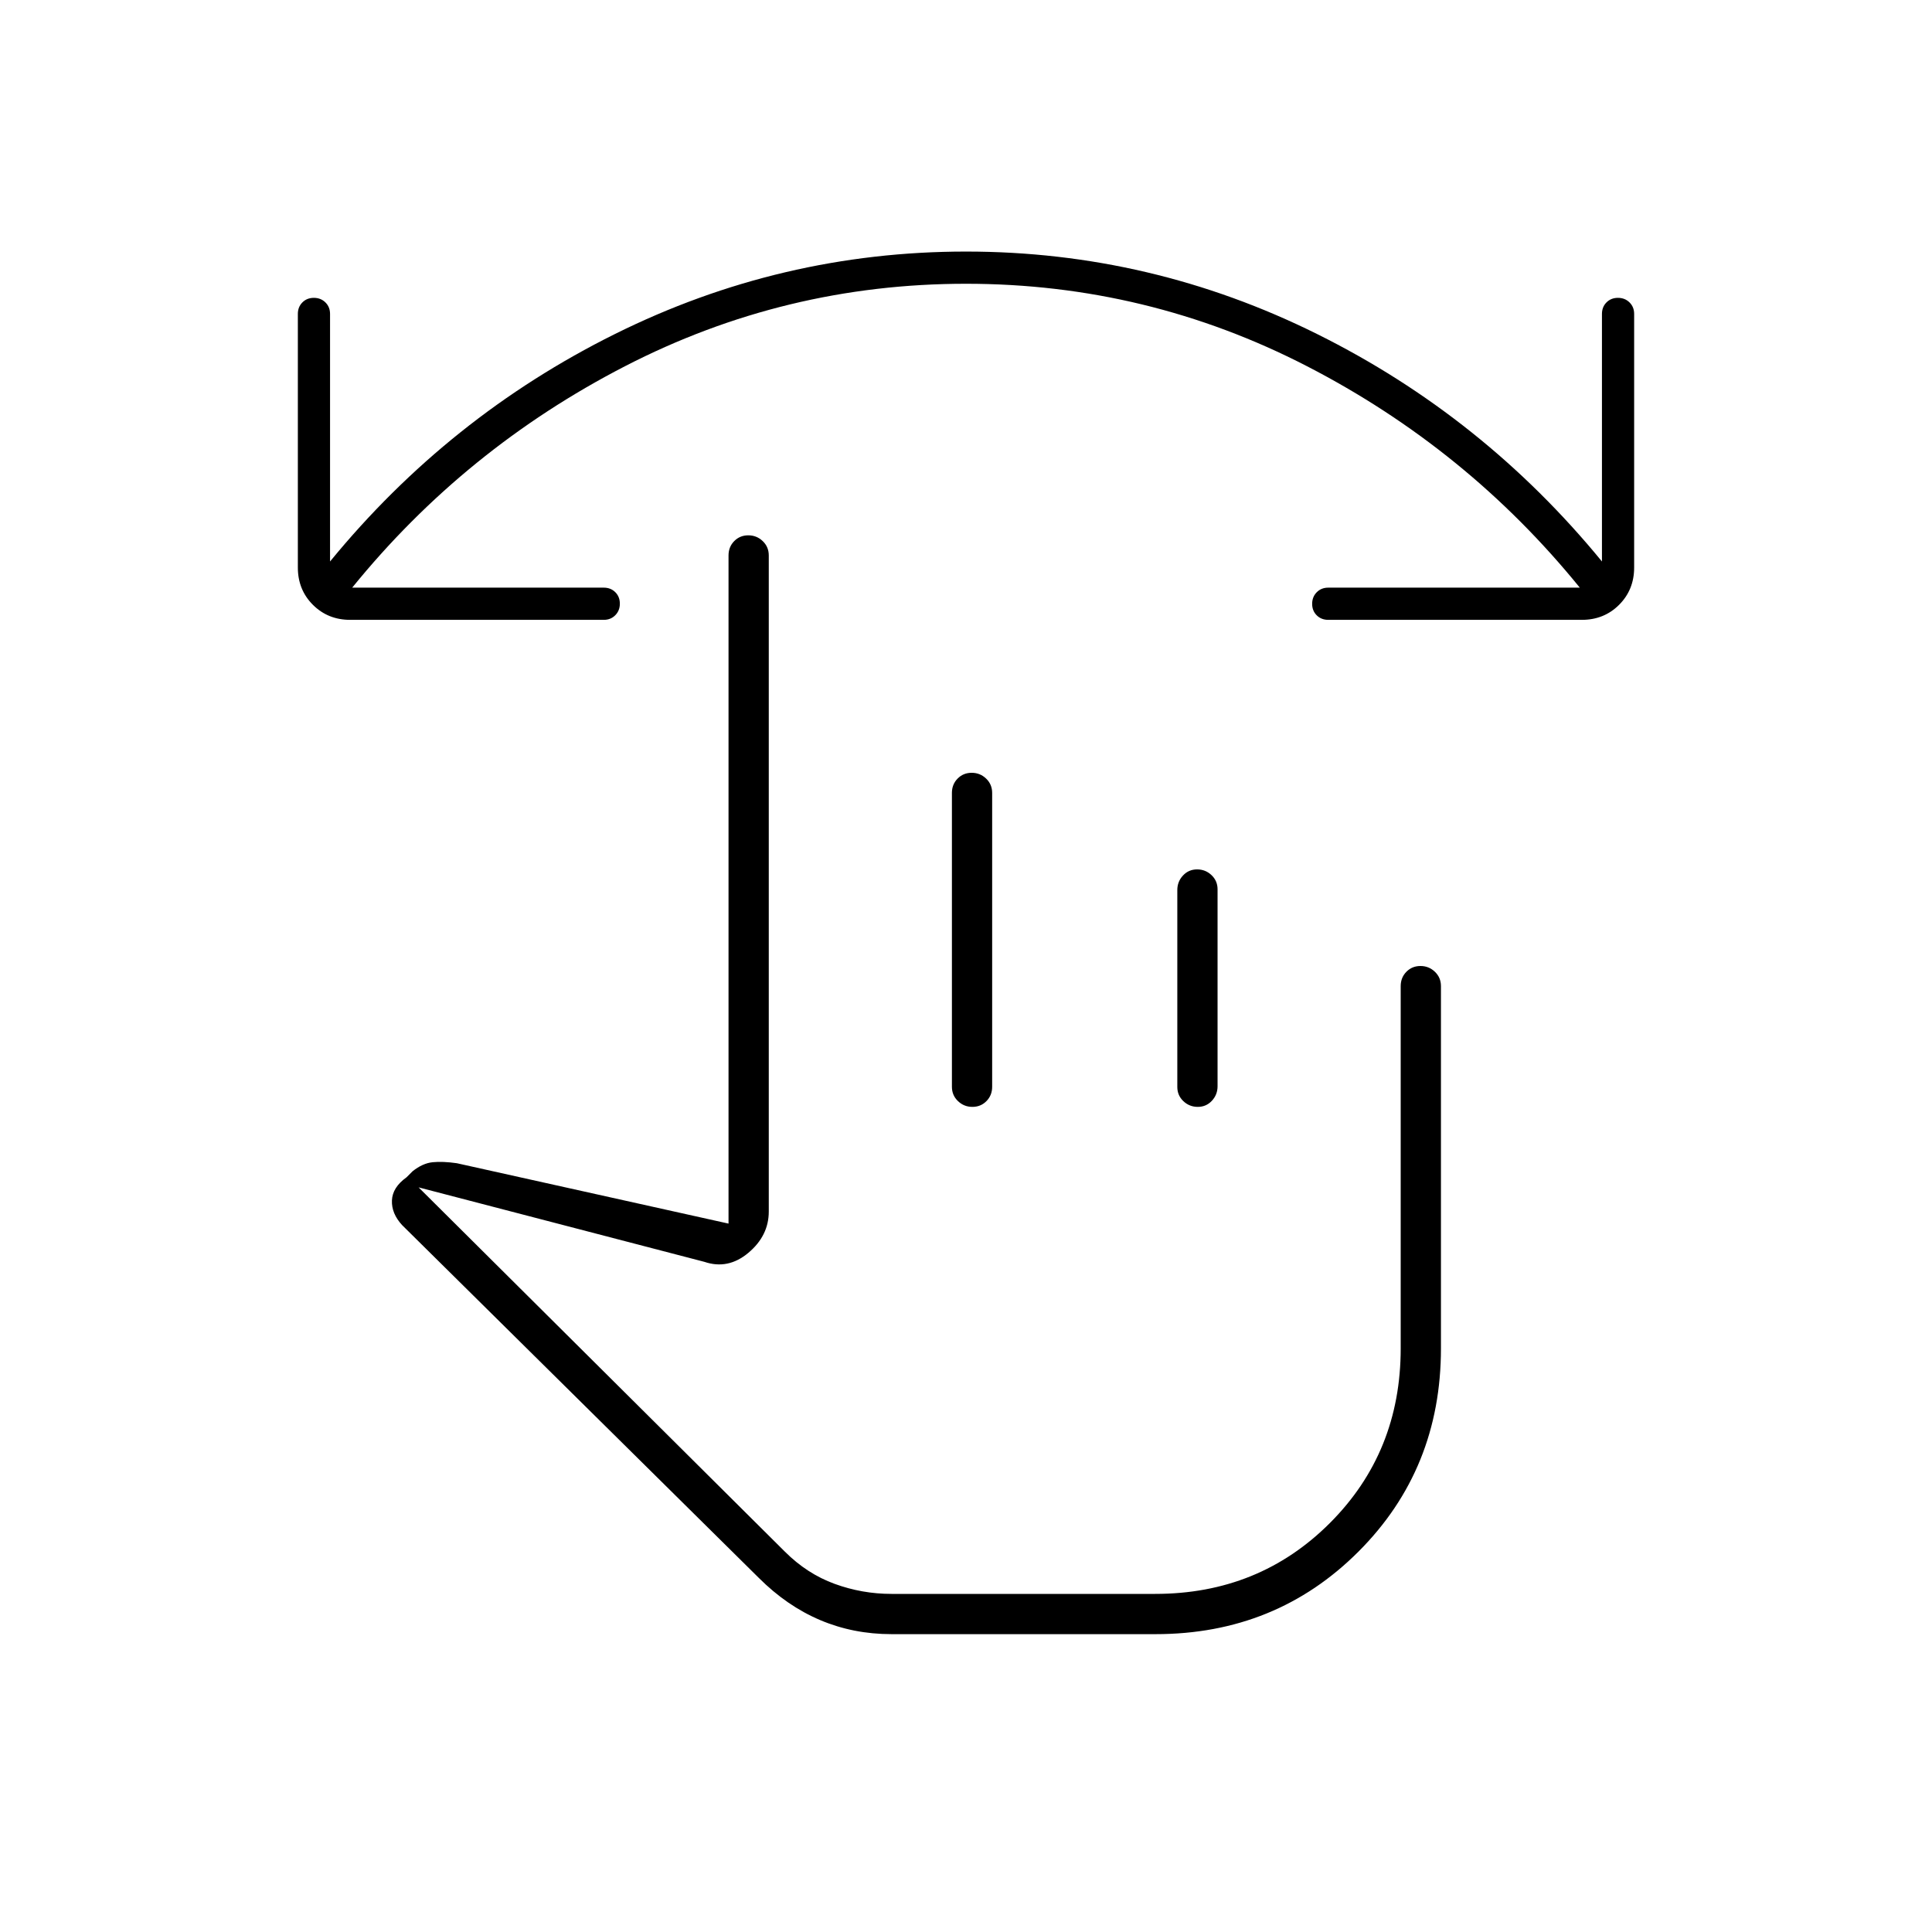 <svg xmlns="http://www.w3.org/2000/svg" height="20" viewBox="0 -960 960 960" width="20"><path d="M480-819q-90 0-169.5 41T175-668h125q3.467 0 5.733 2.253 2.267 2.254 2.267 5.7 0 3.447-2.267 5.747-2.266 2.3-5.733 2.3H174q-11.05 0-18.525-7.475Q148-666.95 148-678v-126q0-3.467 2.253-5.733 2.254-2.267 5.7-2.267 3.447 0 5.747 2.267 2.3 2.266 2.3 5.733v123q59-72 141.5-113T480-835q92 0 174.5 41T796-681v-123q0-3.467 2.253-5.733 2.254-2.267 5.7-2.267 3.447 0 5.747 2.267 2.3 2.266 2.3 5.733v126q0 11.05-7.475 18.525Q797.05-652 786-652H660q-3.467 0-5.733-2.253-2.267-2.254-2.267-5.7 0-3.447 2.267-5.747 2.266-2.3 5.733-2.3h125q-56-69-135.5-110T480-819Zm-37 671q-19 0-35.5-7T377-176L199.824-351.234Q194.5-357 194.75-363.5T202-375l3-3q5-4 10-4.5t12 .5l135 30v-332q0-4.25 2.825-7.125 2.824-2.875 7-2.875 4.175 0 7.175 2.875t3 7.125v326q0 12-10.118 20.5Q361.765-329 350-333l-142-37 182 181q11 11 24.696 16 13.695 5 28.304 5h131q51.6 0 86.8-35.2Q696-238.4 696-290v-180q0-4.25 2.825-7.125 2.824-2.875 7-2.875 4.175 0 7.175 2.875t3 7.125v180q0 60-41 101t-100.803 41H443Zm39.825-428q4.175 0 7.175 2.875t3 7.125v146q0 4.25-2.825 7.125-2.824 2.875-7 2.875-4.175 0-7.175-2.875T473-420v-146q0-4.25 2.825-7.125 2.824-2.875 7-2.875Zm112 48q4.175 0 7.175 2.85t3 7.062v97.825q0 4.213-2.825 7.238-2.824 3.025-7 3.025-4.175 0-7.175-2.85t-3-7.062v-97.825q0-4.213 2.825-7.238 2.824-3.025 7-3.025ZM542-293Z"/></svg>